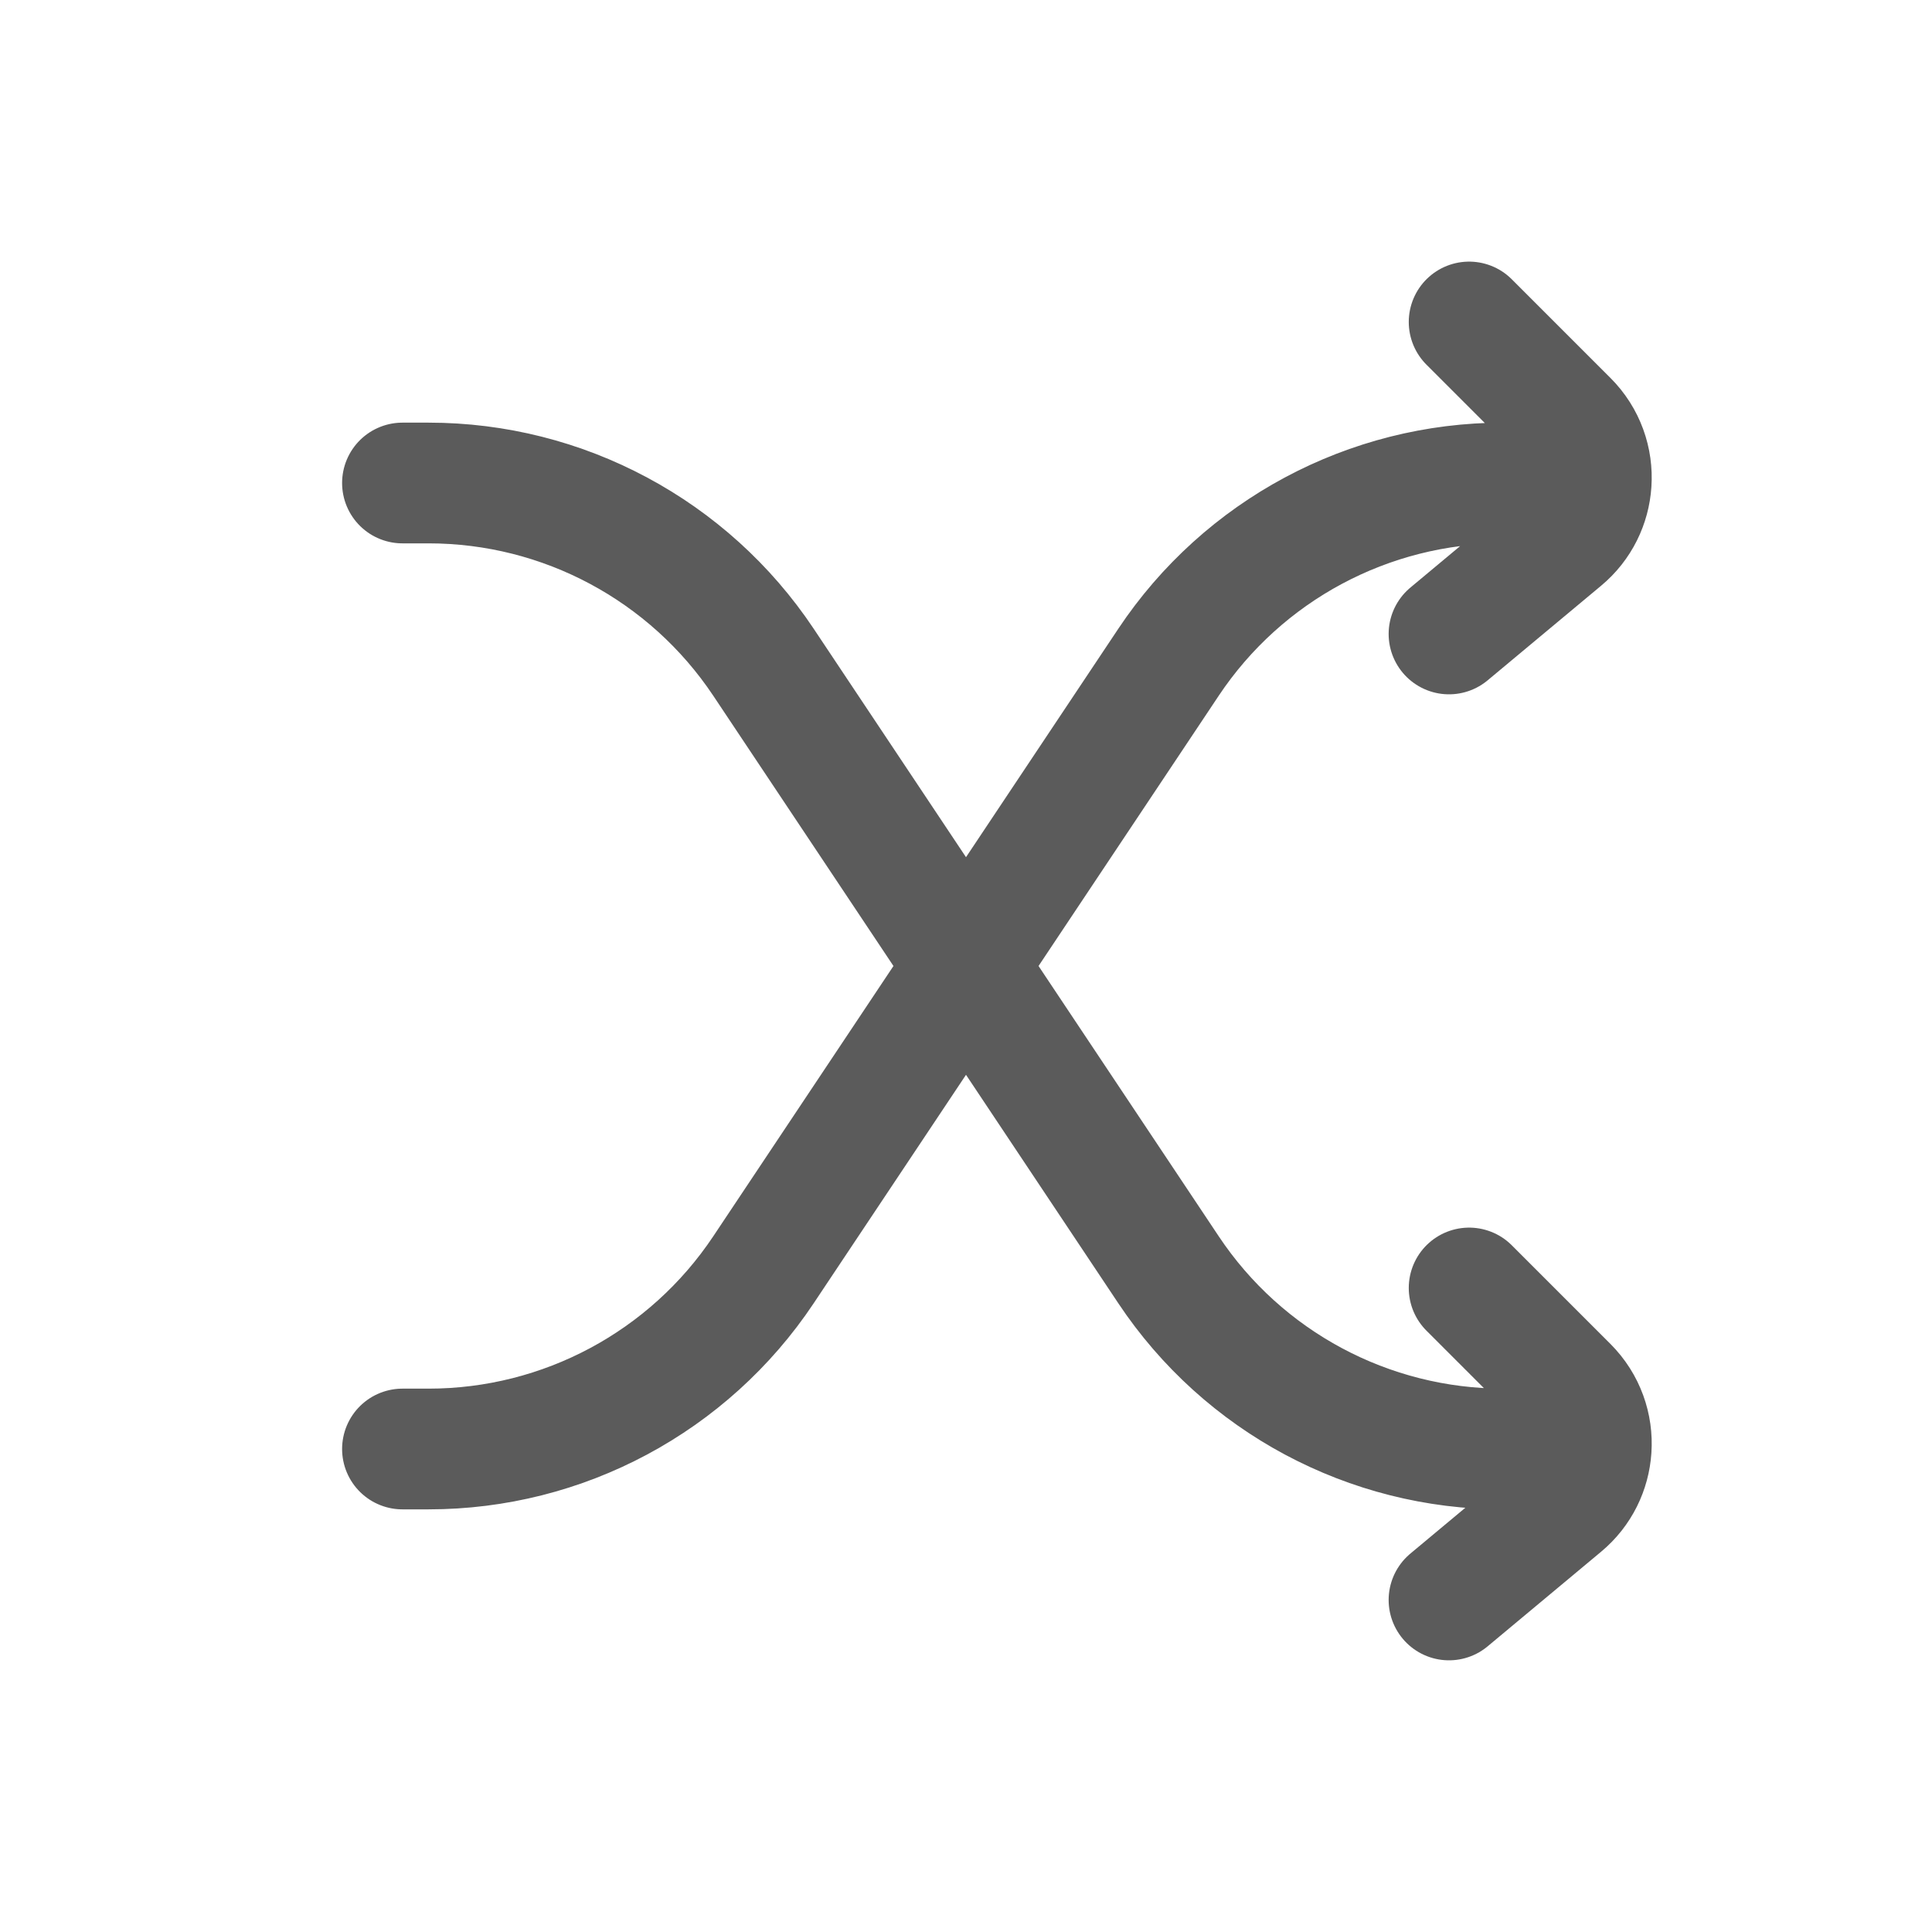 <svg width="29" height="29" viewBox="0 0 29 29" fill="none" xmlns="http://www.w3.org/2000/svg">
<path d="M6.041 21.75H6.433C8.453 21.75 10.339 20.741 11.46 19.06L17.54 9.94C18.66 8.26 20.546 7.25 22.567 7.25H22.958H23.884M6.041 7.25H6.433C8.453 7.25 10.339 8.26 11.46 9.94L14.5 14.5L17.54 19.06C18.66 20.741 20.546 21.75 22.567 21.75H22.958H23.884M22.052 4.833L23.533 6.314C23.791 6.572 23.907 6.916 23.884 7.25M21.75 9.516L23.452 8.097C23.718 7.876 23.863 7.567 23.884 7.25M22.052 19.333L23.533 20.814C23.791 21.073 23.907 21.416 23.884 21.75M21.75 24.016L23.452 22.597C23.718 22.376 23.863 22.067 23.884 21.75" stroke="#5B5B5B" stroke-width="1.812" stroke-linecap="round"/>
</svg>
